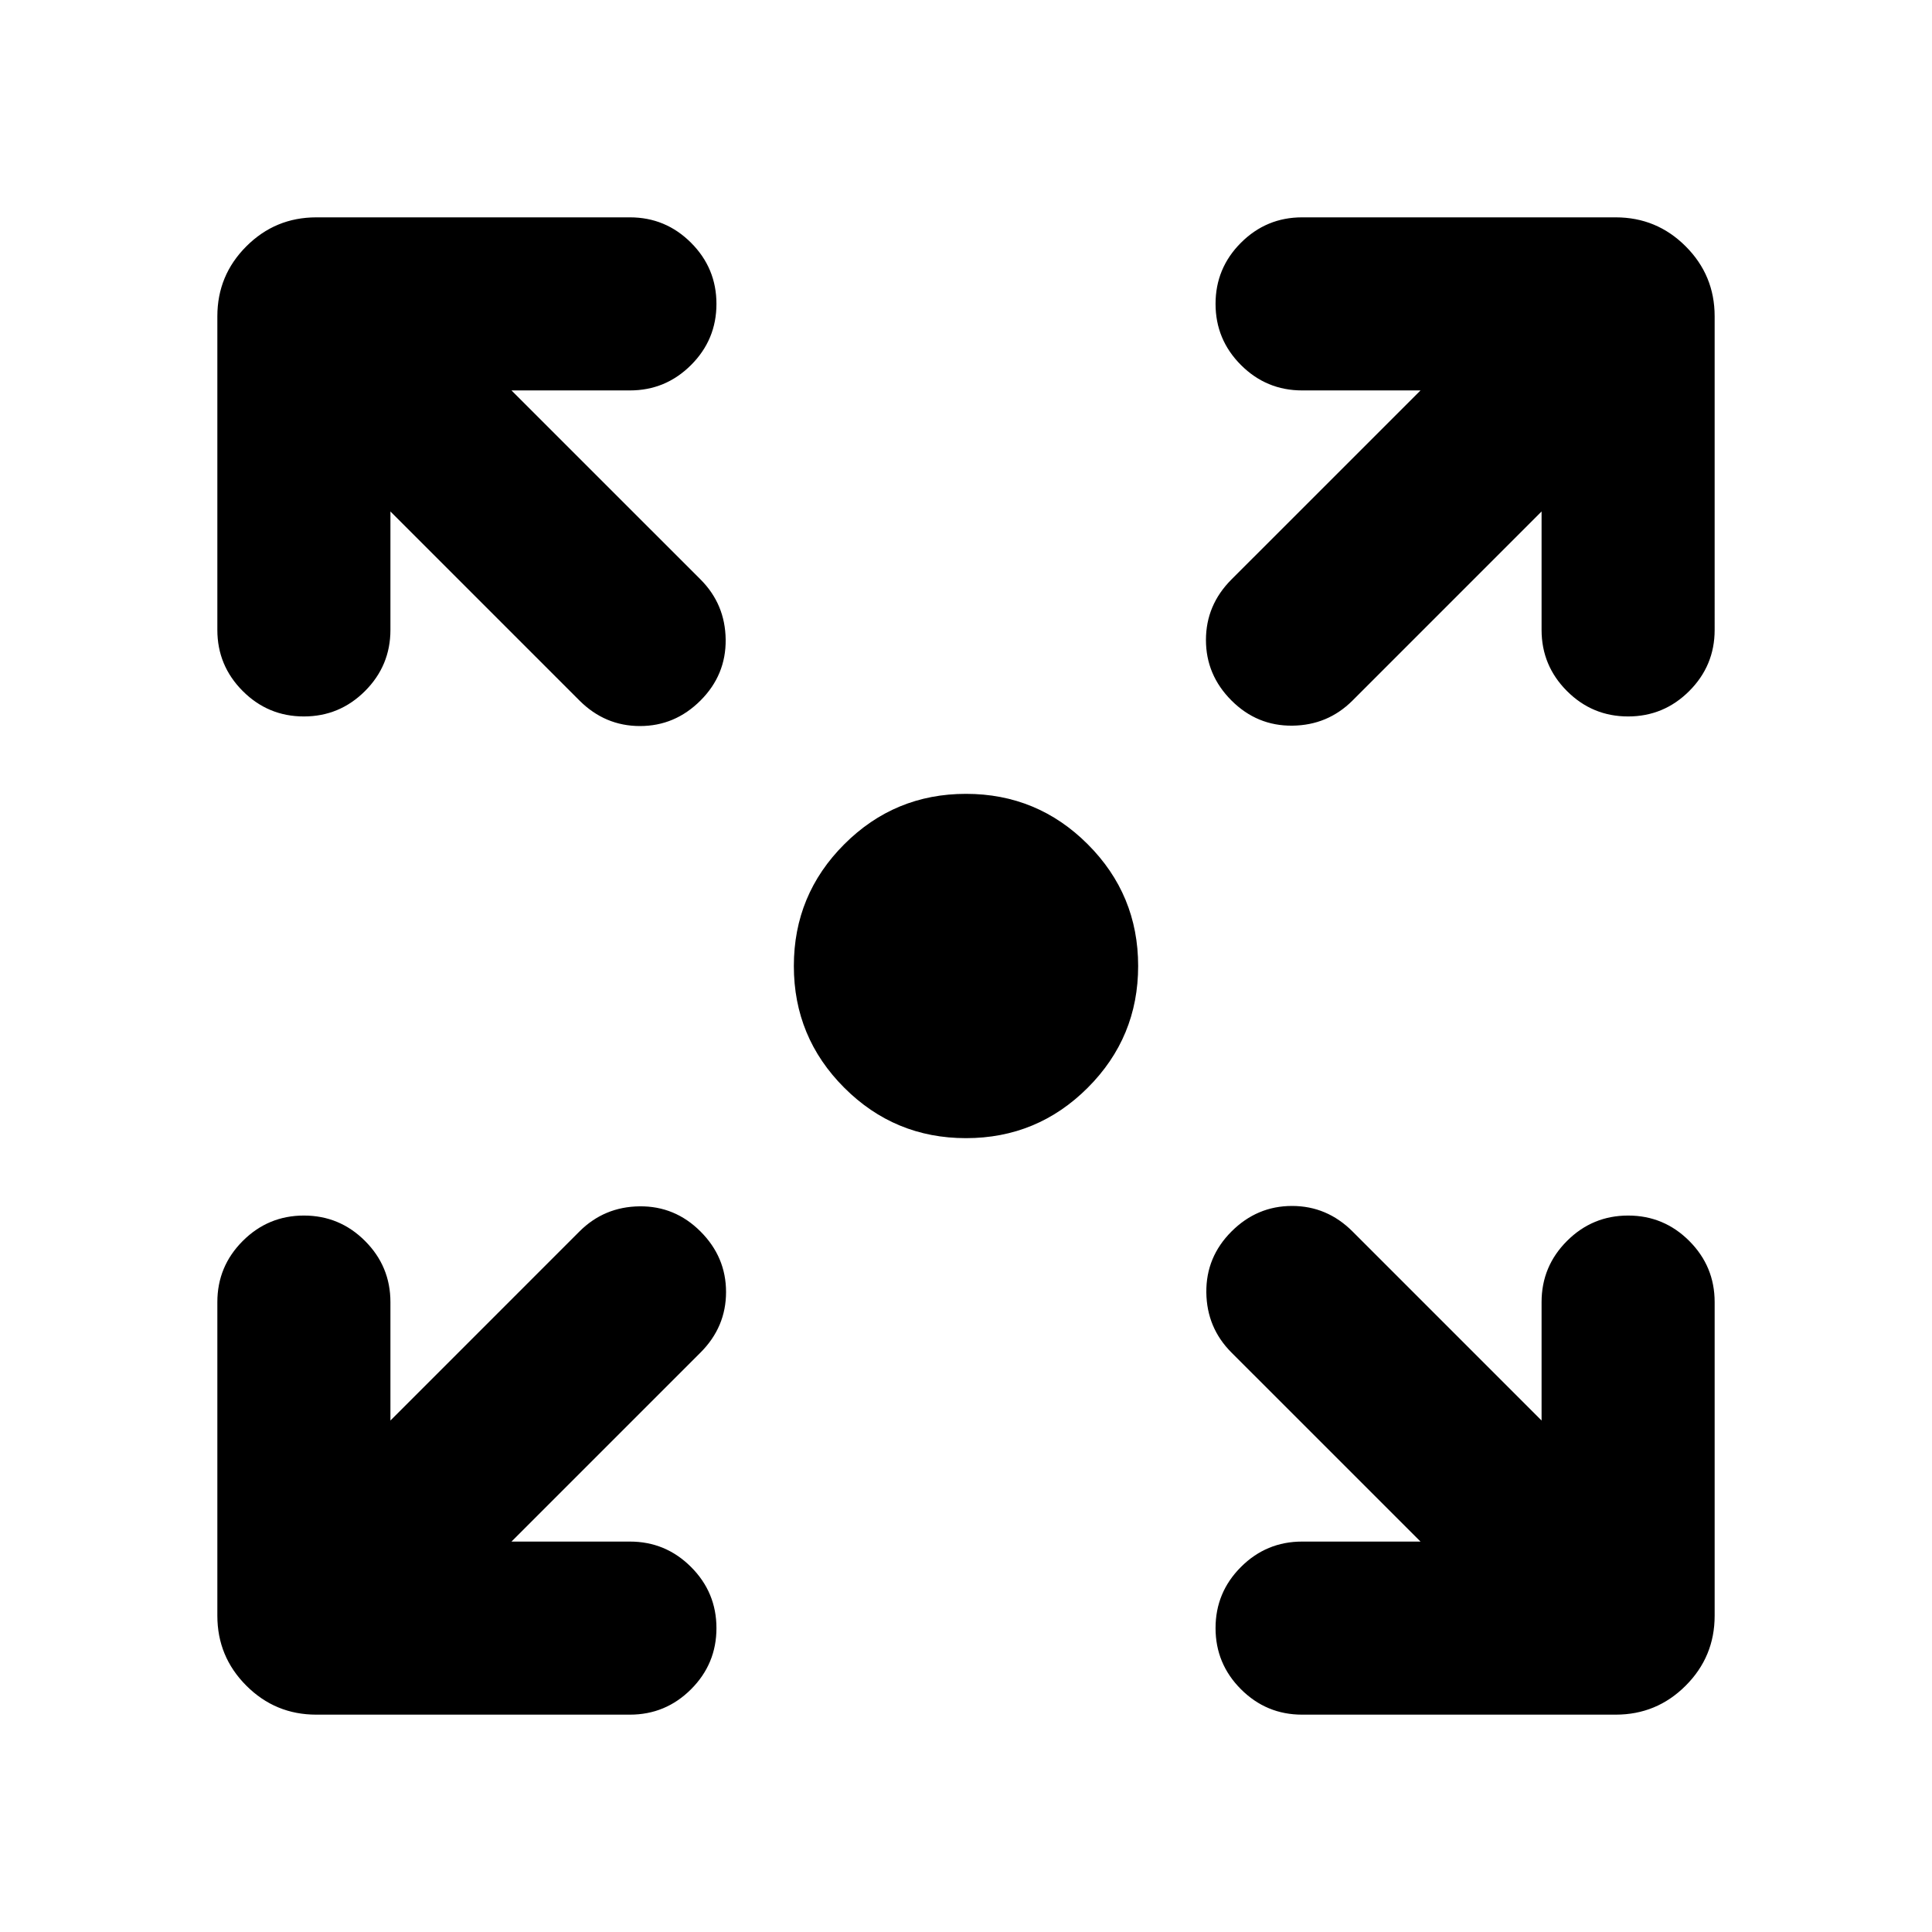 <svg xmlns="http://www.w3.org/2000/svg" height="24" viewBox="0 -960 960 960" width="24"><path d="M480-394.46q-35.45 0-60.49-25.05-25.05-25.04-25.05-60.49t25.05-60.49q25.04-25.05 60.49-25.05t60.49 25.05q25.05 25.04 25.05 60.49t-25.05 60.49q-25.04 25.05-60.49 25.05ZM254.15-194H313q17.75 0 30.38 12.63Q356-168.74 356-150.99q0 17.76-12.62 30.37Q330.75-108 313-108H157.16q-20.37 0-34.76-14.4-14.4-14.39-14.4-34.76V-313q0-17.75 12.63-30.38Q133.26-356 151.01-356q17.76 0 30.37 12.62Q194-330.75 194-313v58.85l93.92-93.93q12.31-12.3 29.89-12.5 17.58-.19 30.27 12.5 12.69 12.69 12.69 30.08 0 17.38-12.69 30.08L254.15-194Zm451.7 0-93.93-93.92q-12.3-12.31-12.5-29.89-.19-17.58 12.5-30.27 12.69-12.69 30.08-12.69 17.38 0 30.08 12.69L766-254.15V-313q0-17.75 12.63-30.38Q791.26-356 809.01-356q17.76 0 30.37 12.62Q852-330.75 852-313v155.84q0 20.37-14.4 34.76-14.39 14.4-34.76 14.4H647q-17.75 0-30.38-12.63Q604-133.26 604-151.01q0-17.76 12.62-30.37Q629.25-194 647-194h58.85ZM194-705.85V-647q0 17.75-12.63 30.38Q168.74-604 150.99-604q-17.76 0-30.37-12.62Q108-629.25 108-647v-155.84q0-20.37 14.4-34.76 14.39-14.4 34.76-14.4H313q17.75 0 30.38 12.63Q356-826.74 356-808.99q0 17.76-12.62 30.37Q330.75-766 313-766h-58.85l93.93 93.92q12.3 12.31 12.5 29.89.19 17.58-12.5 30.27-12.69 12.69-30.08 12.69-17.38 0-30.08-12.69L194-705.85Zm572 0-93.92 93.93q-12.31 12.3-29.89 12.5-17.58.19-30.27-12.5-12.69-12.69-12.69-30.08 0-17.38 12.69-30.08L705.85-766H647q-17.75 0-30.38-12.63Q604-791.26 604-809.01q0-17.76 12.62-30.37Q629.25-852 647-852h155.84q20.37 0 34.76 14.4 14.4 14.39 14.4 34.76V-647q0 17.75-12.63 30.38Q826.74-604 808.99-604q-17.76 0-30.37-12.62Q766-629.25 766-647v-58.85Z"/></svg>